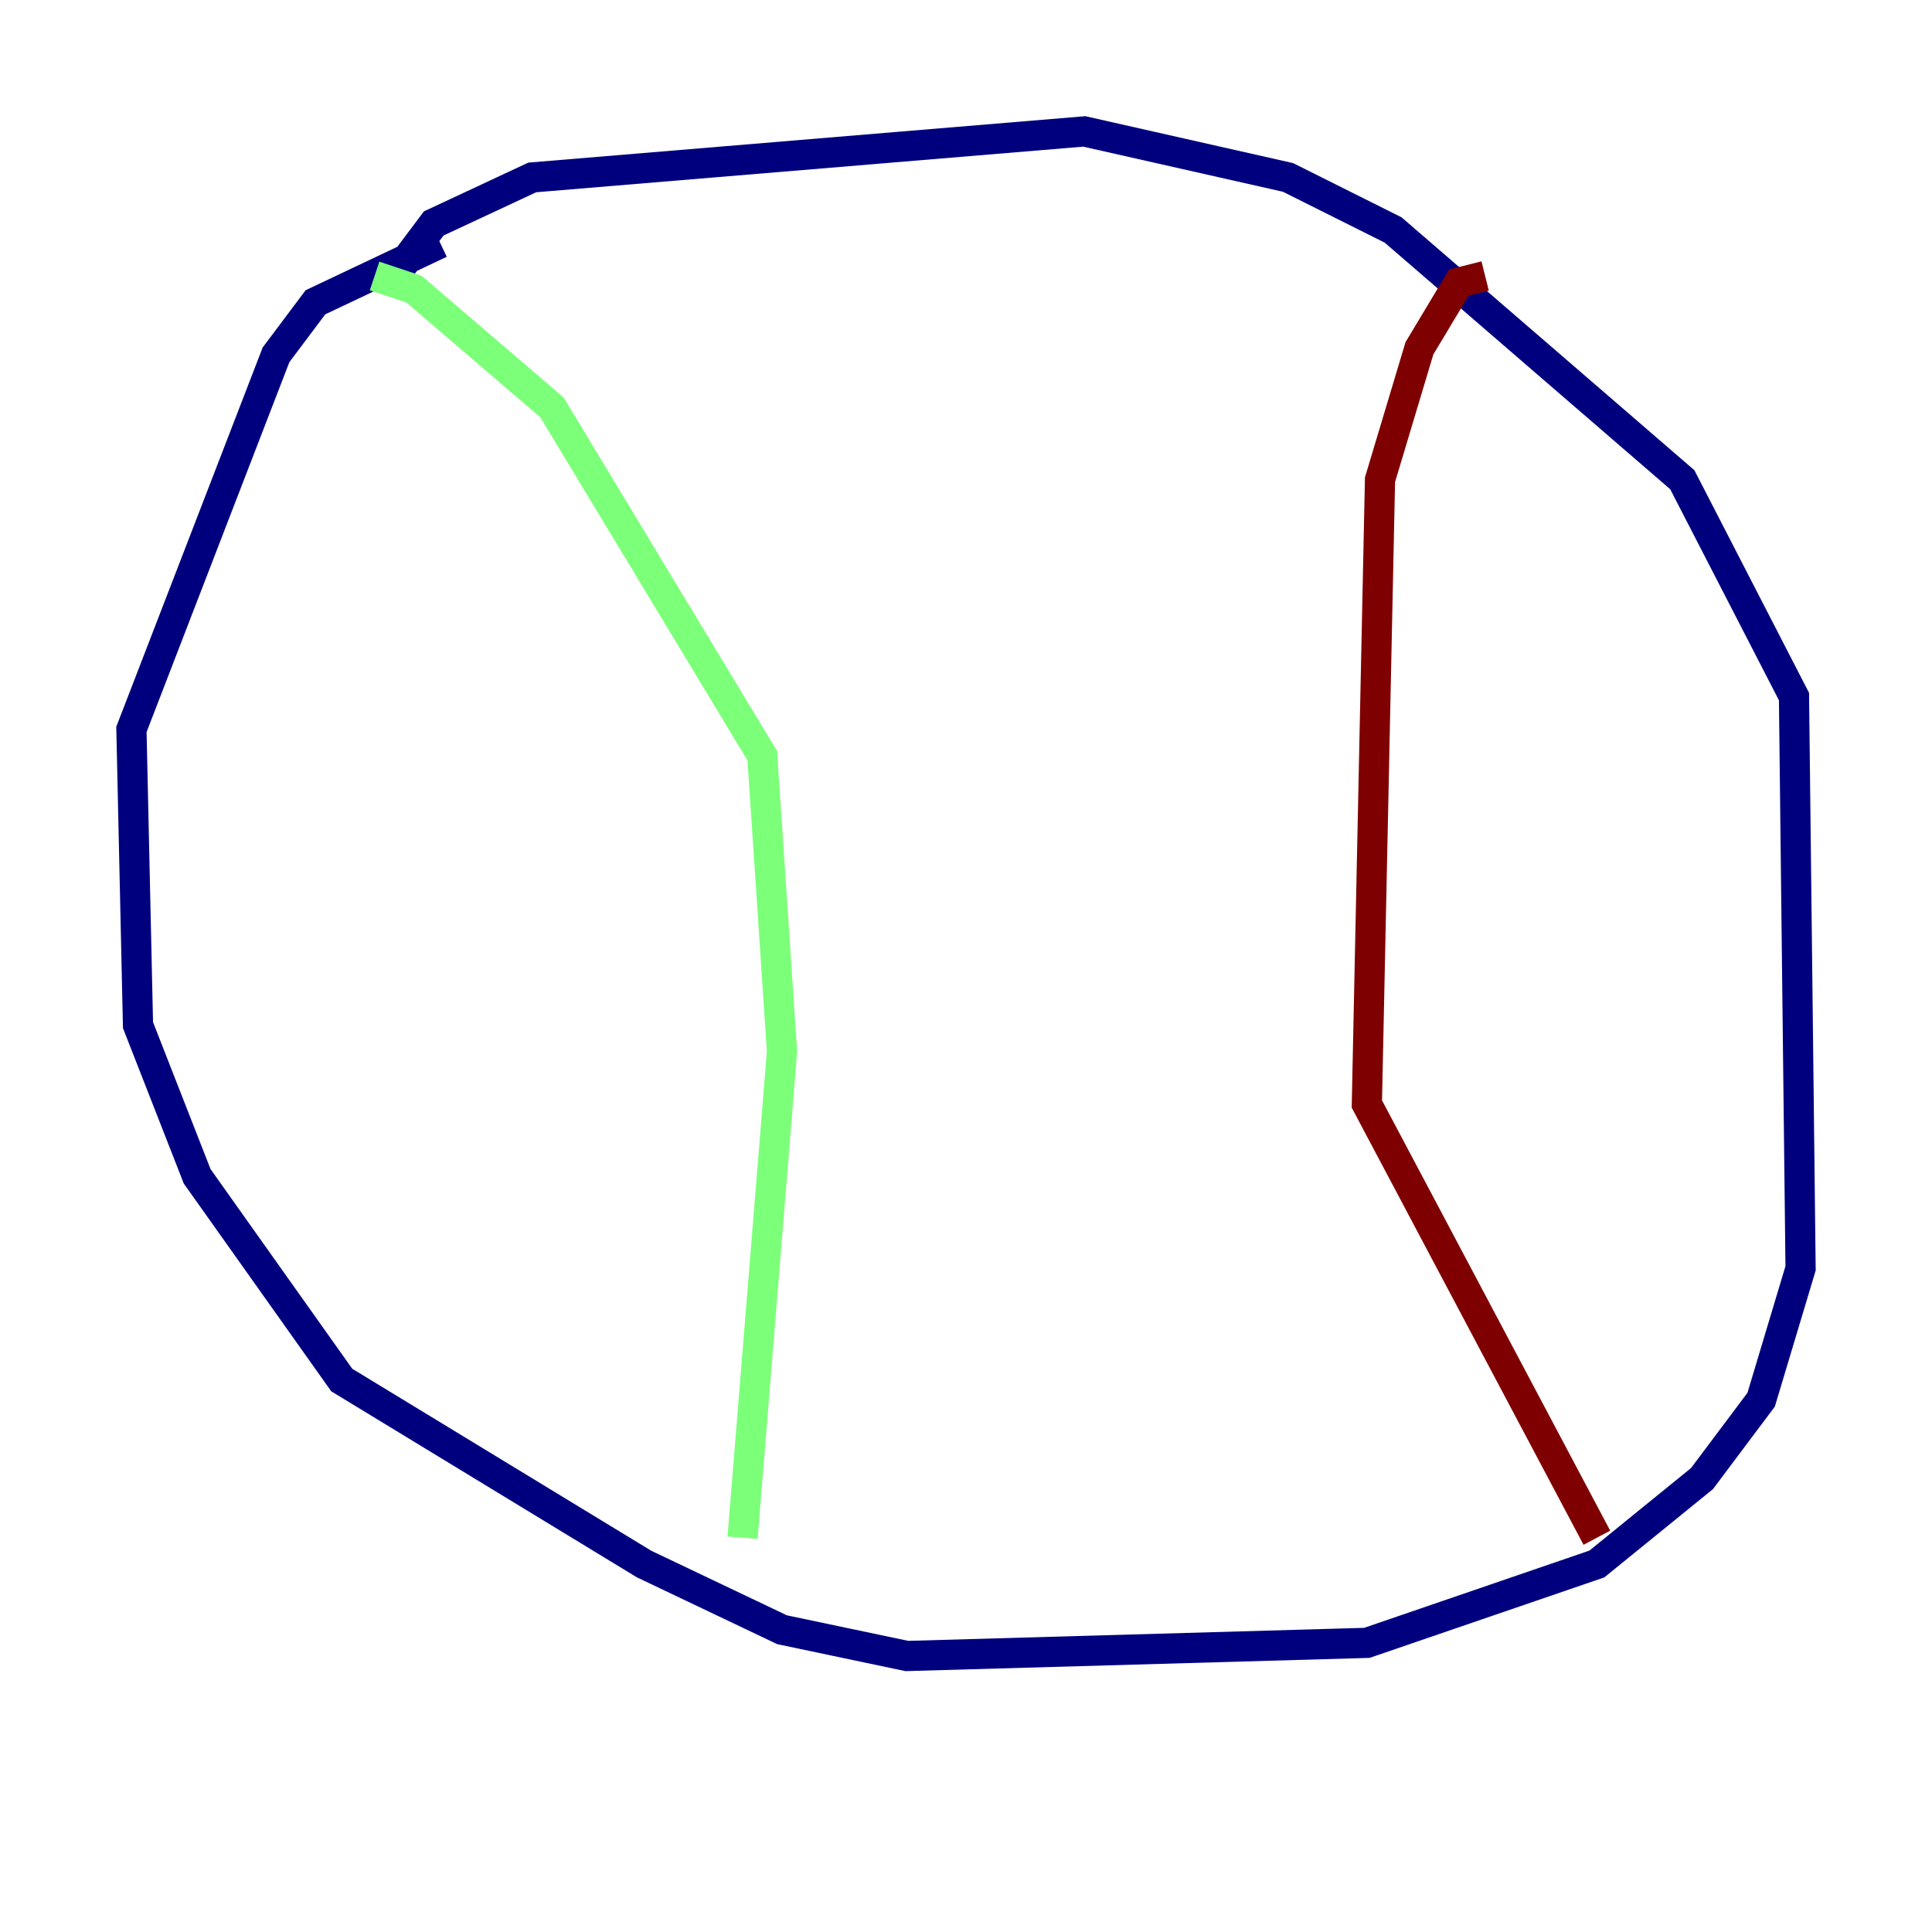 <?xml version="1.0" encoding="utf-8" ?>
<svg baseProfile="tiny" height="128" version="1.2" viewBox="0,0,128,128" width="128" xmlns="http://www.w3.org/2000/svg" xmlns:ev="http://www.w3.org/2001/xml-events" xmlns:xlink="http://www.w3.org/1999/xlink"><defs /><polyline fill="none" points="29.17,16.109 20.898,20.027 18.286,23.51 8.707,48.327 9.143,67.918 13.061,77.932 22.64,91.429 42.667,103.619 51.809,107.973 60.082,109.714 90.558,108.844 105.796,103.619 112.762,97.959 116.68,92.735 119.293,84.027 118.857,46.15 111.456,31.782 92.299,15.238 85.333,11.755 71.837,8.707 35.265,11.755 28.735,14.803 26.122,18.286" stroke="#00007f" stroke-width="2" /><polyline fill="none" points="24.816,18.286 27.429,19.157 36.571,26.993 50.503,50.068 51.809,69.66 49.197,101.878" stroke="#7cff79" stroke-width="2" /><polyline fill="none" points="98.395,18.286 96.653,18.721 94.041,23.075 91.429,31.782 90.558,73.143 105.796,101.878" stroke="#7f0000" stroke-width="2" /></svg>